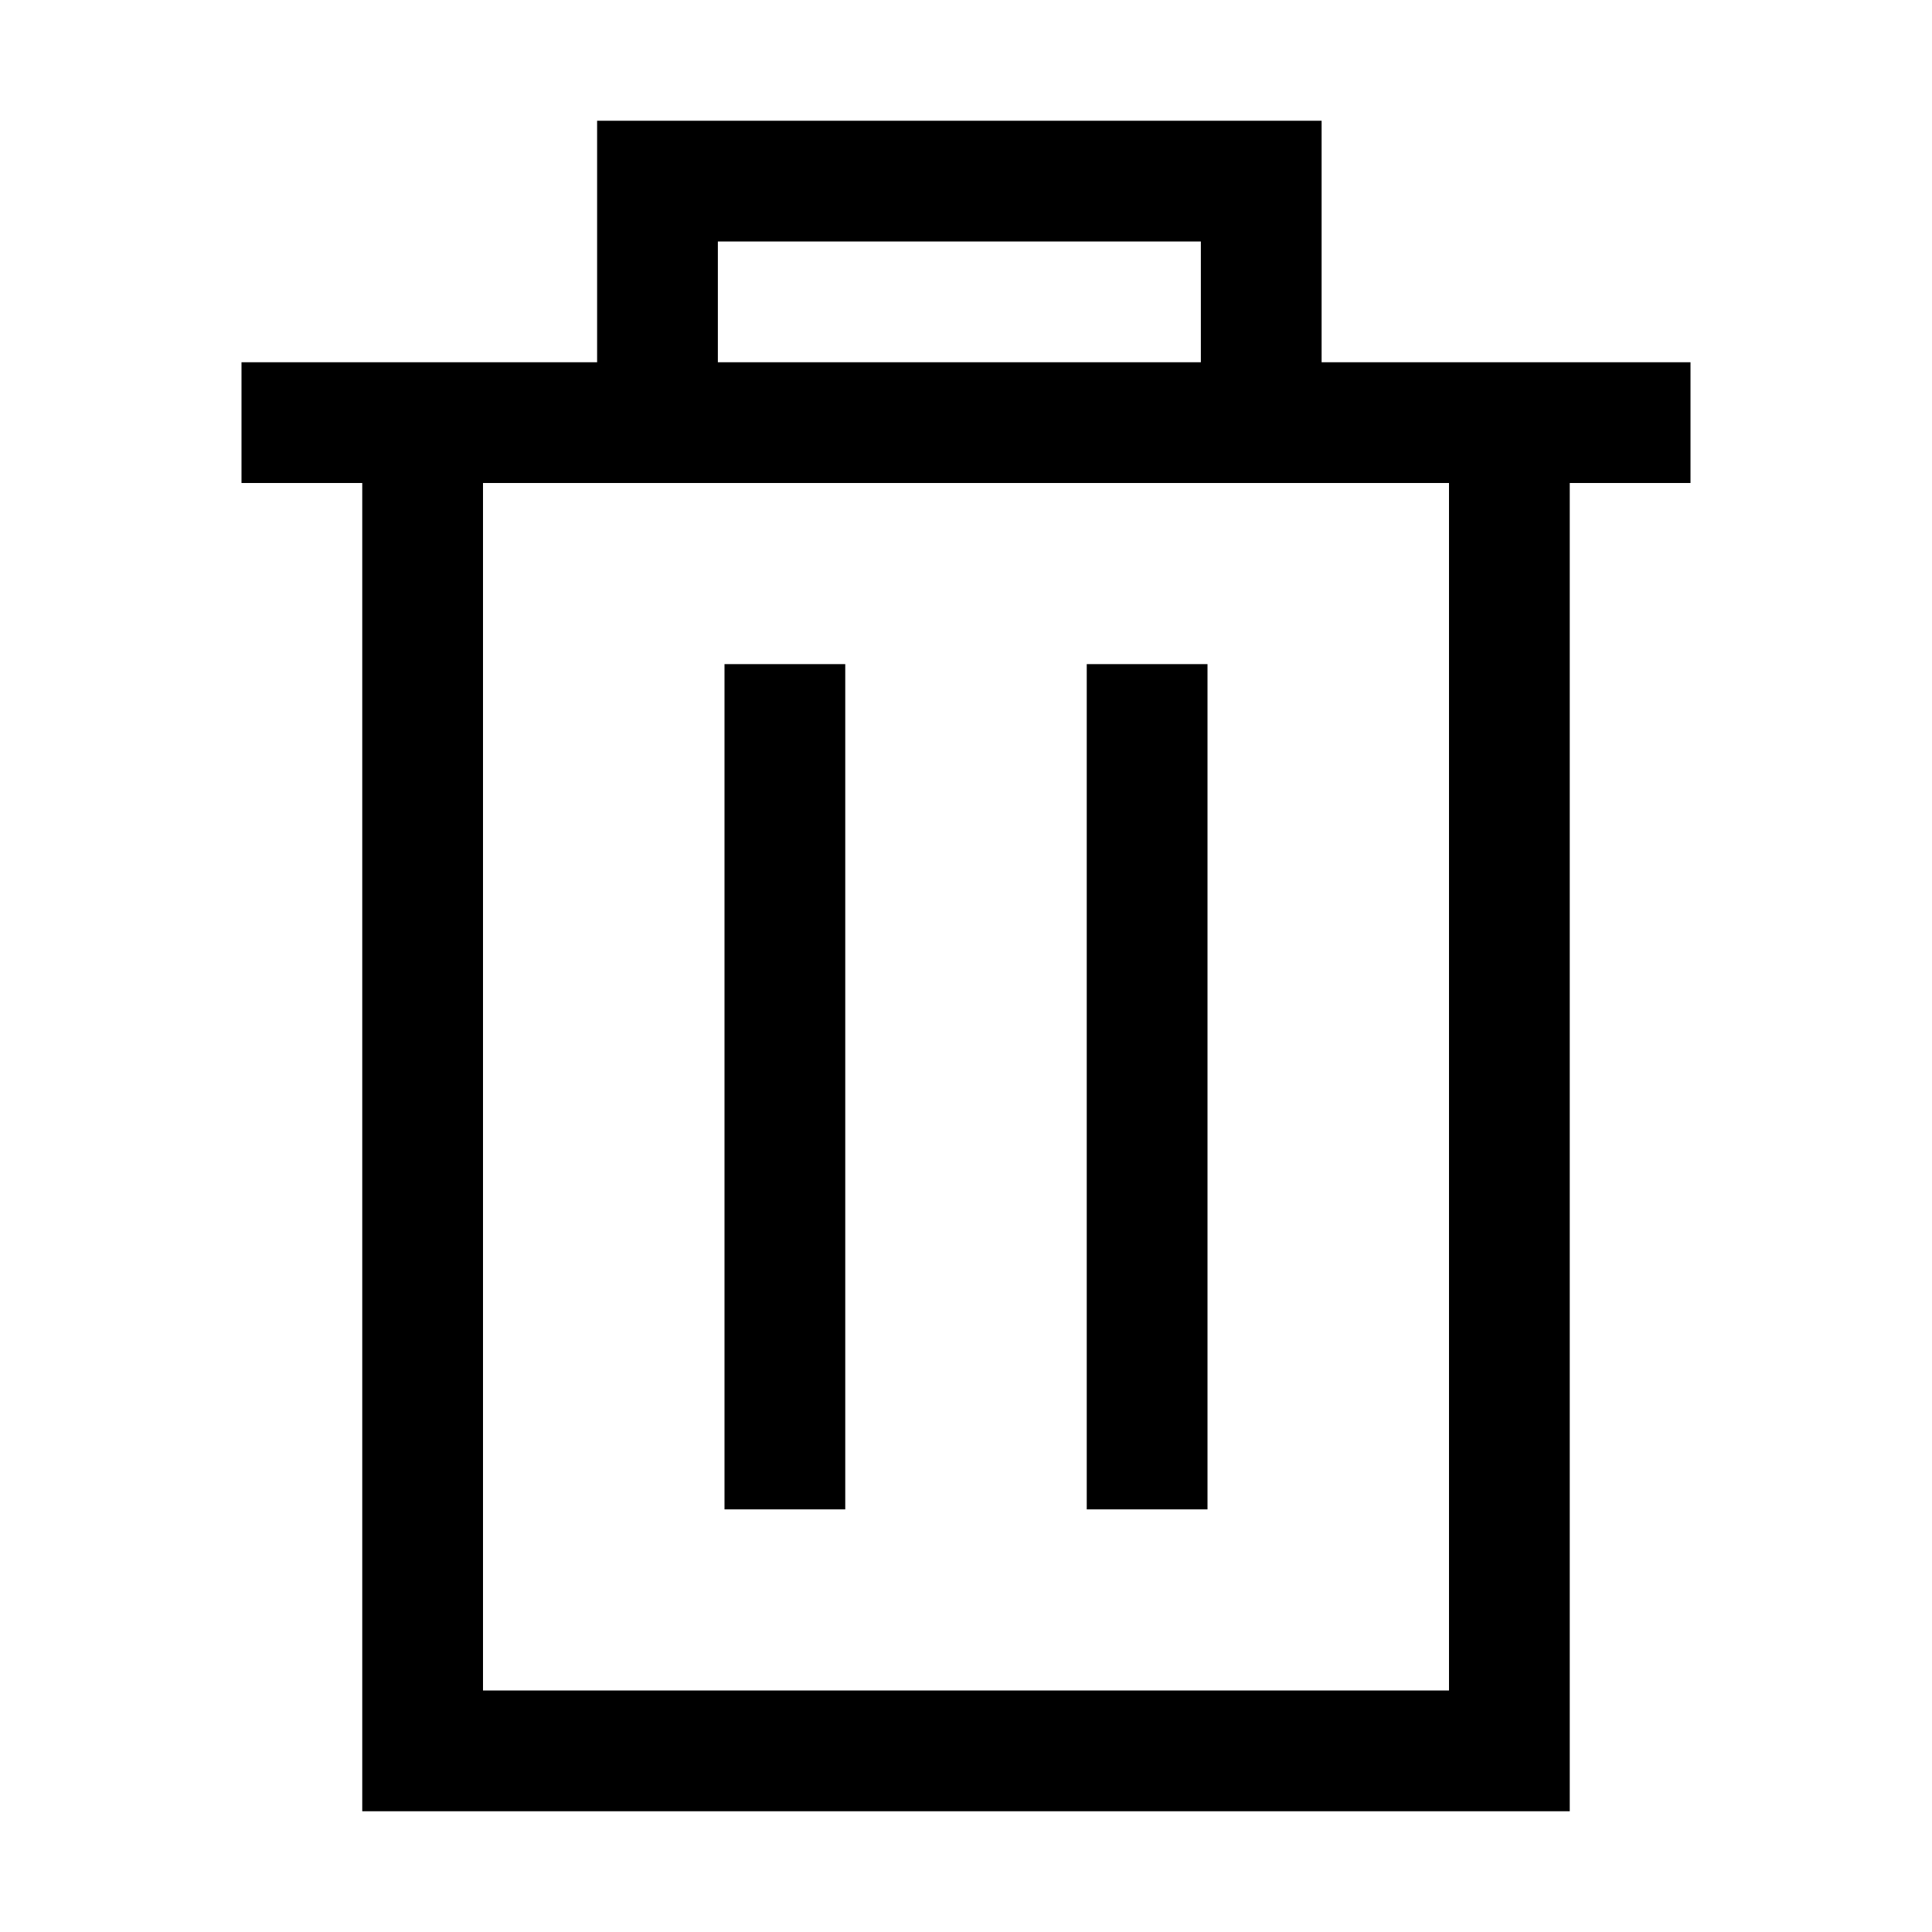 <svg viewBox="0 0 32 32" xmlns="http://www.w3.org/2000/svg"><path d="m12 11h2v14h-2z"/><path d="m18 11h2v14h-2z"/><path d="m28 6h-6.11v-4h-12v4h-5.89v2h2v22h20v-22h2zm-16.11-2h8v2h-8zm12.11 24h-16v-20h16z"/></svg>